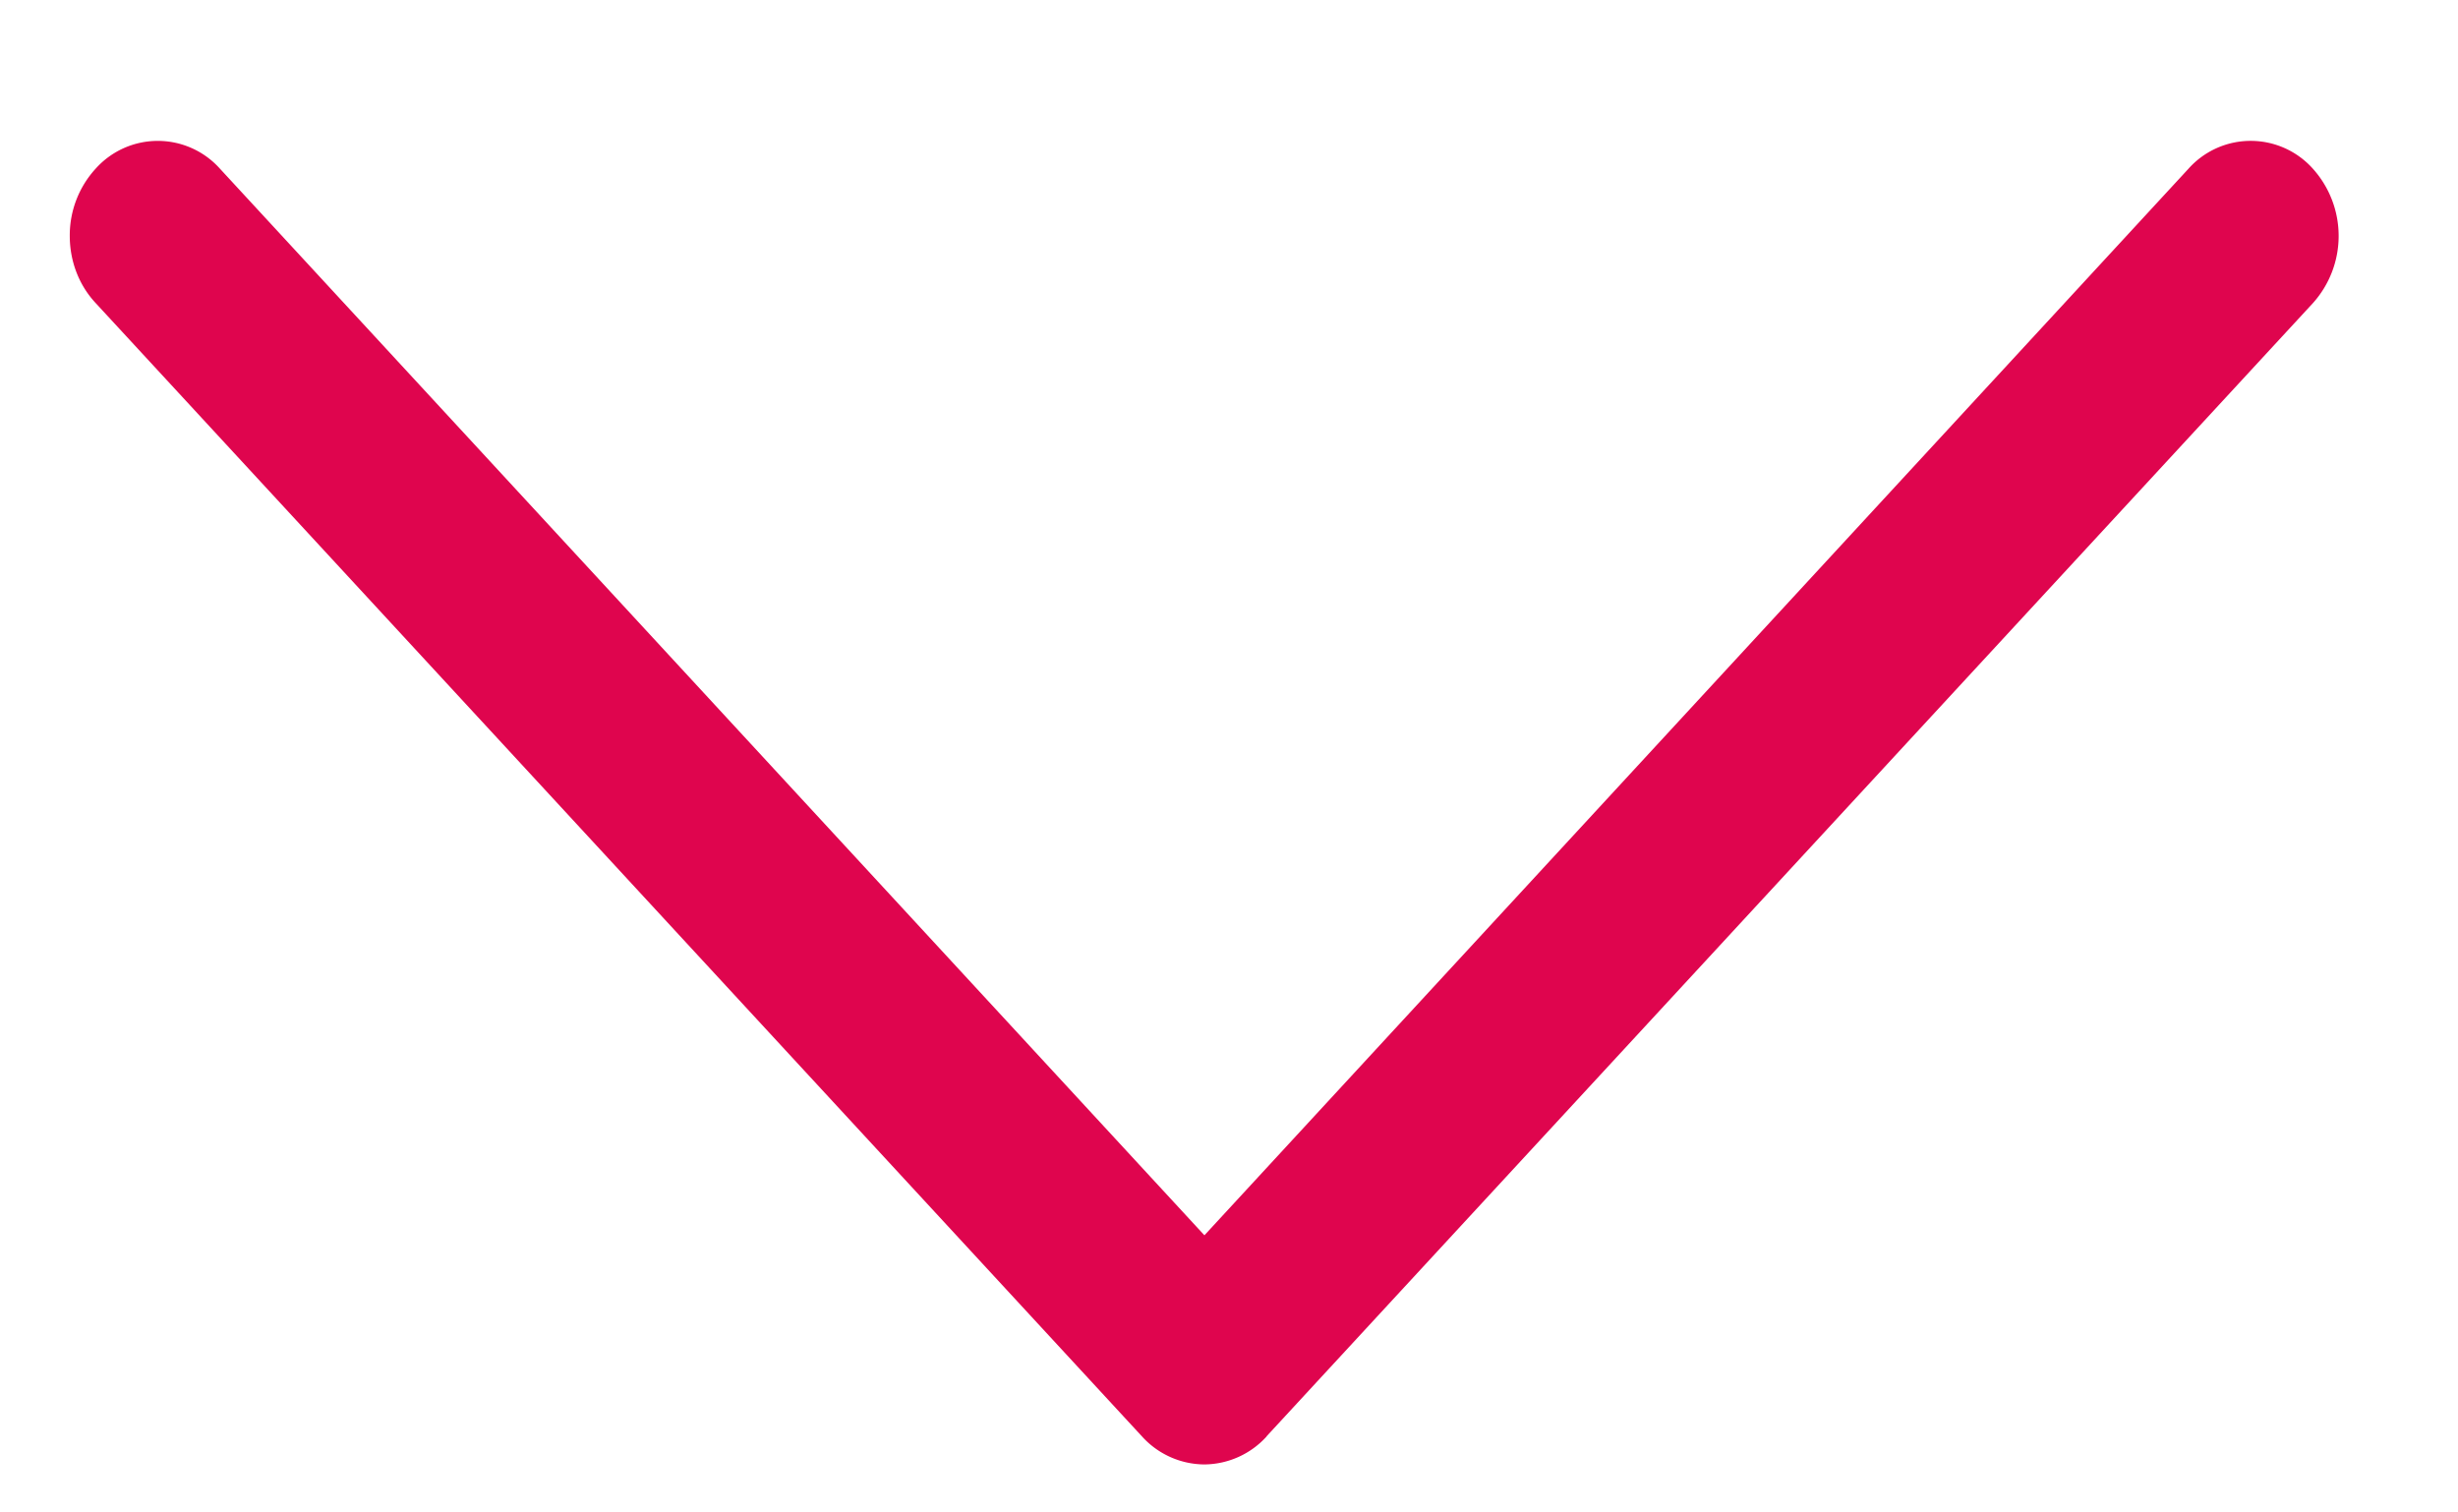 <svg width="13" height="8" viewBox="0 0 13 8" fill="none" xmlns="http://www.w3.org/2000/svg"><path d="M6.698 7.598l5.535-5.995a.532.532 0 0 0 0-.71.441.441 0 0 0-.659 0L6.37 6.534 1.163.892a.441.441 0 0 0-.657 0 .522.522 0 0 0-.137.356c0 .128.045.256.136.354L6.04 7.598a.448.448 0 0 0 .329.148.449.449 0 0 0 .33-.148z" fill="#DF054E"/></svg>